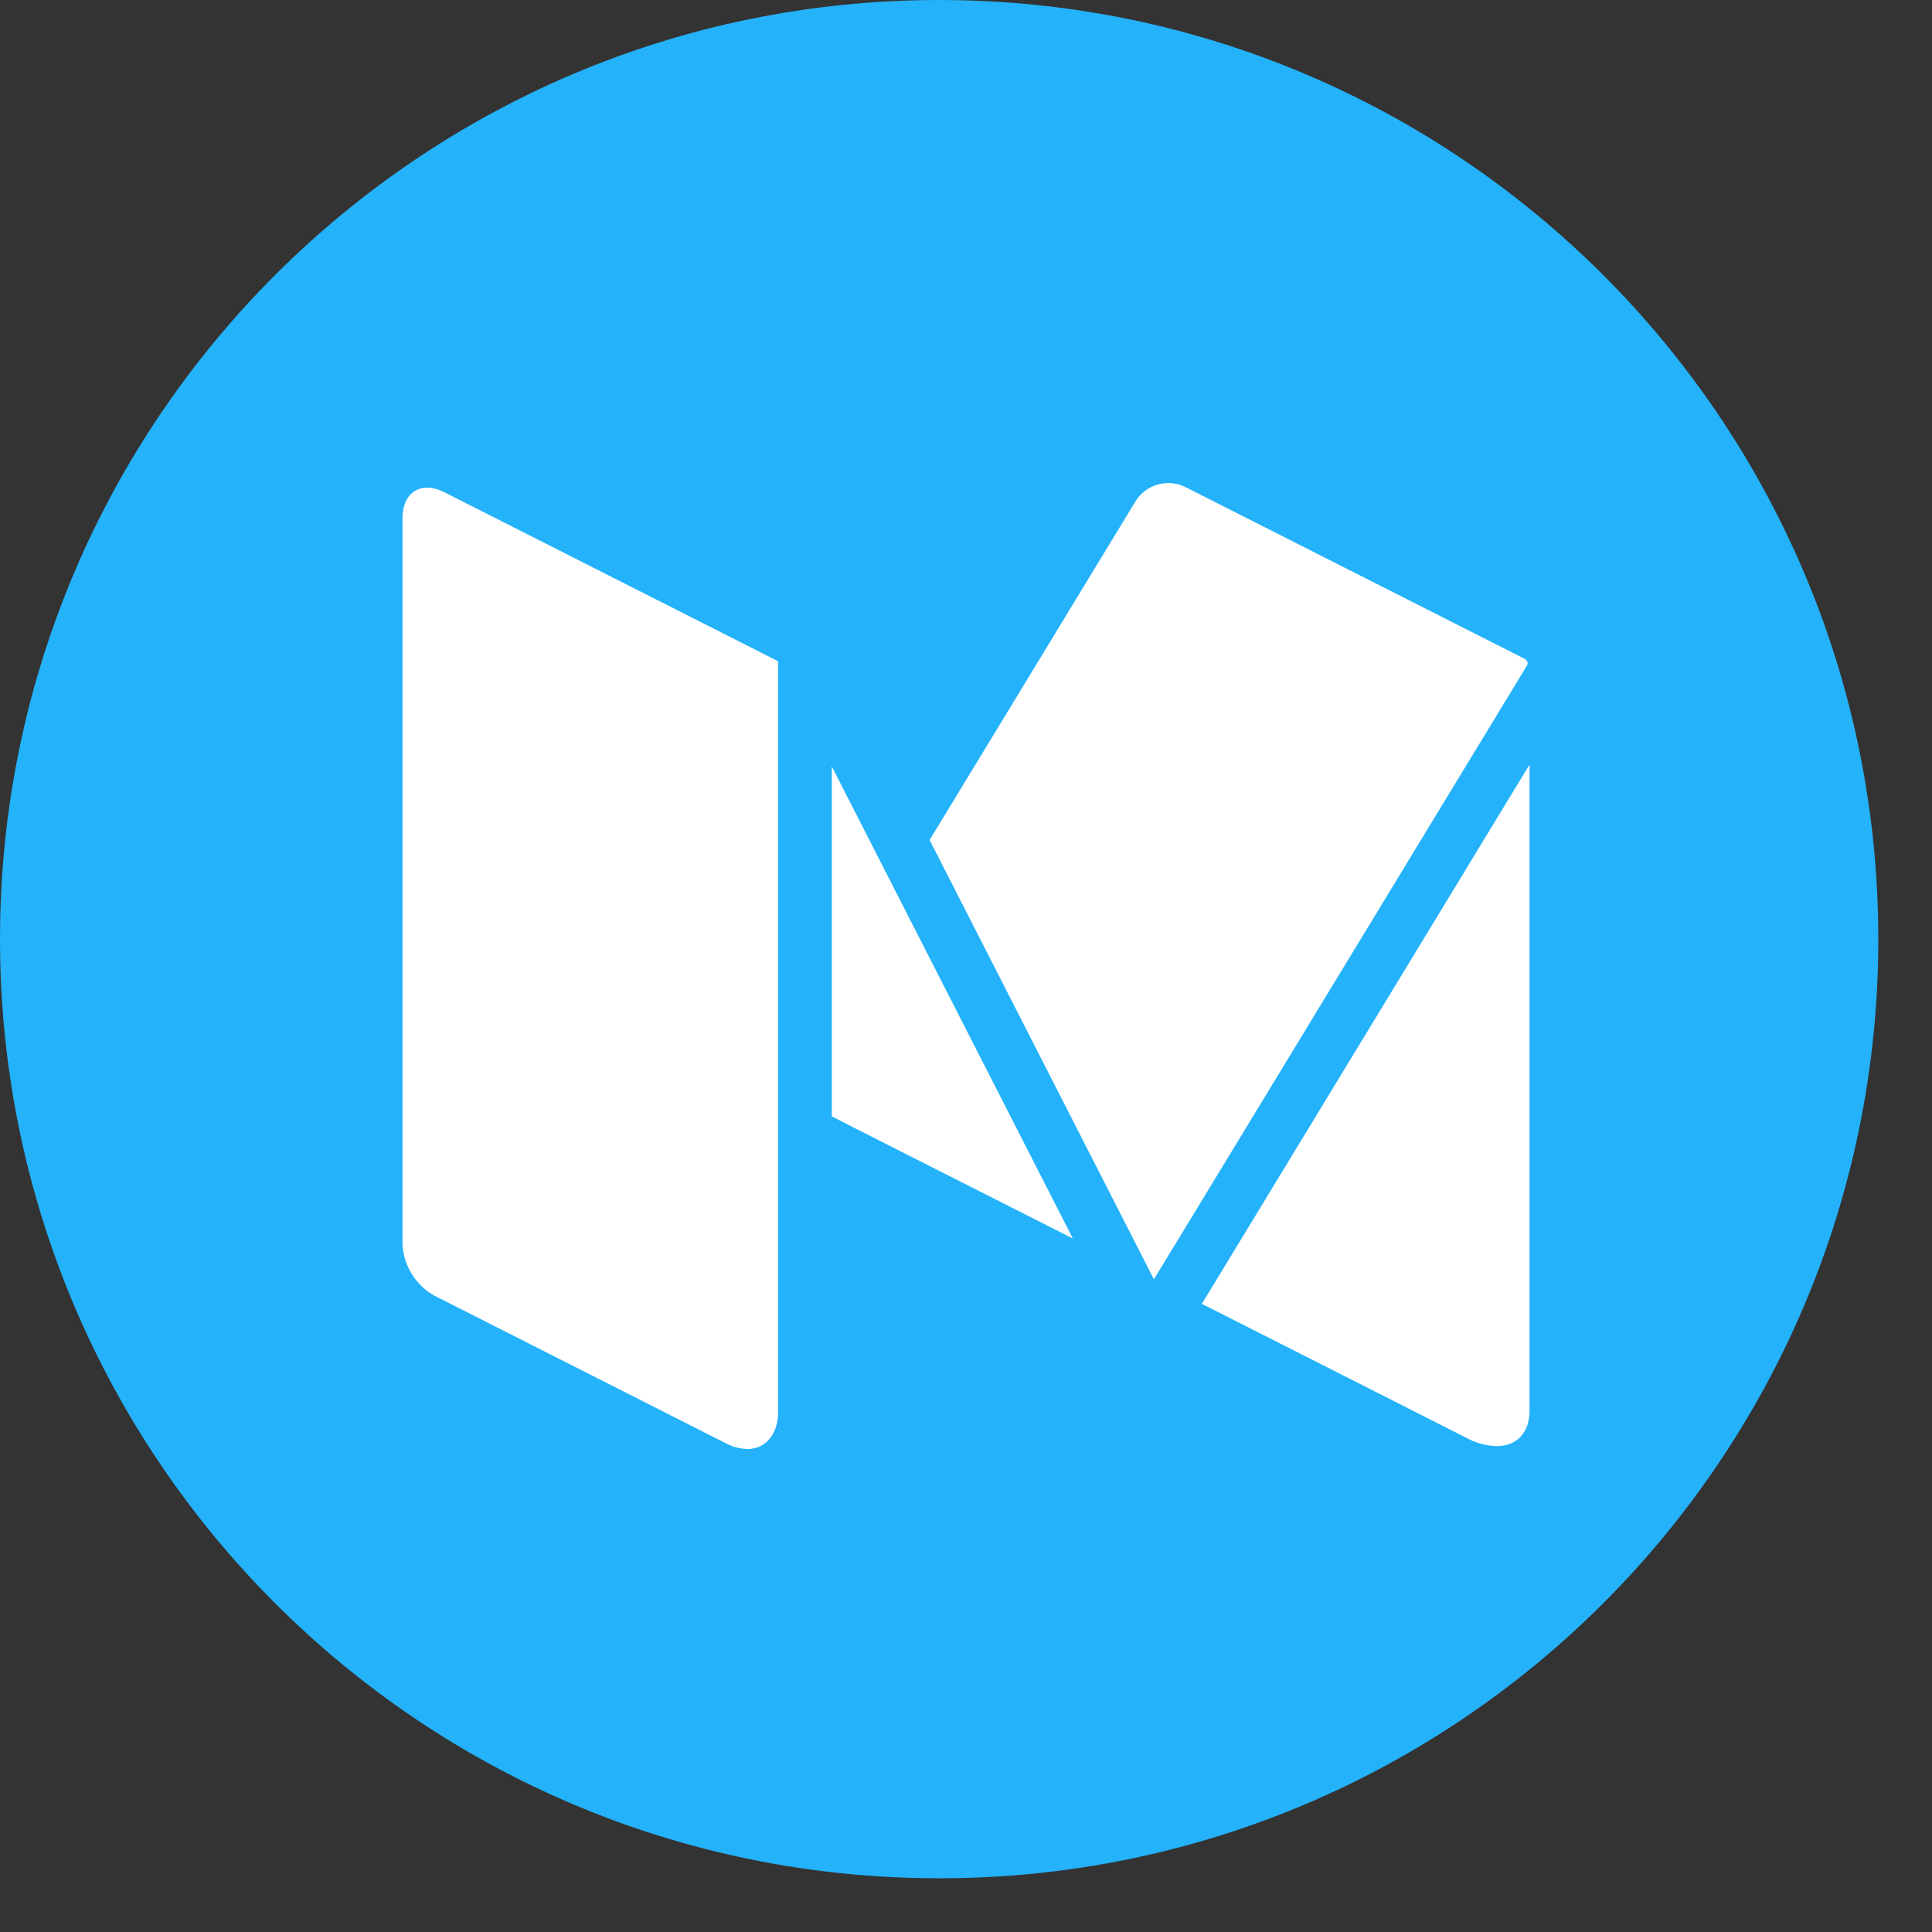 <svg xmlns="http://www.w3.org/2000/svg" width="24" height="24" viewBox="0 0 24 24">
    <rect x="0" y="0" width="24" height="24" fill="#333333" stroke="none"/>
    <g fill="none" fill-rule="evenodd">
        <path fill="#24B2FA" d="M11.667 0c6.443 0 11.666 5.223 11.666 11.667 0 6.443-5.223 11.666-11.666 11.666C5.223 23.333 0 18.11 0 11.667 0 5.223 5.223 0 11.667 0z"/>
        <path fill="#FFF" fill-rule="nonzero" d="M9.667 17.526c0 .297-.16.474-.384.474a.59.59 0 0 1-.262-.069l-3.633-1.84A.782.782 0 0 1 5 15.456V6.438c0-.239.126-.38.307-.38.064 0 .136.018.21.055l.128.065L9.65 8.206l.017.015v9.305zm4.195-10.898l.245-.403a.481.481 0 0 1 .614-.177l4.223 2.138.001.002h.004c.003.002.003.006.005.007.021.017.03.046.016.07l-4.206 6.921-.43.706-2.786-5.457 2.314-3.807zm-3.529 7.24V9.521l2.994 5.864-2.693-1.363-.3-.154zM19 17.526c0 .279-.165.438-.409.438a.824.824 0 0 1-.366-.098l-.603-.306-2.692-1.363L19 9.499v8.027z"/>
    </g>
</svg>
